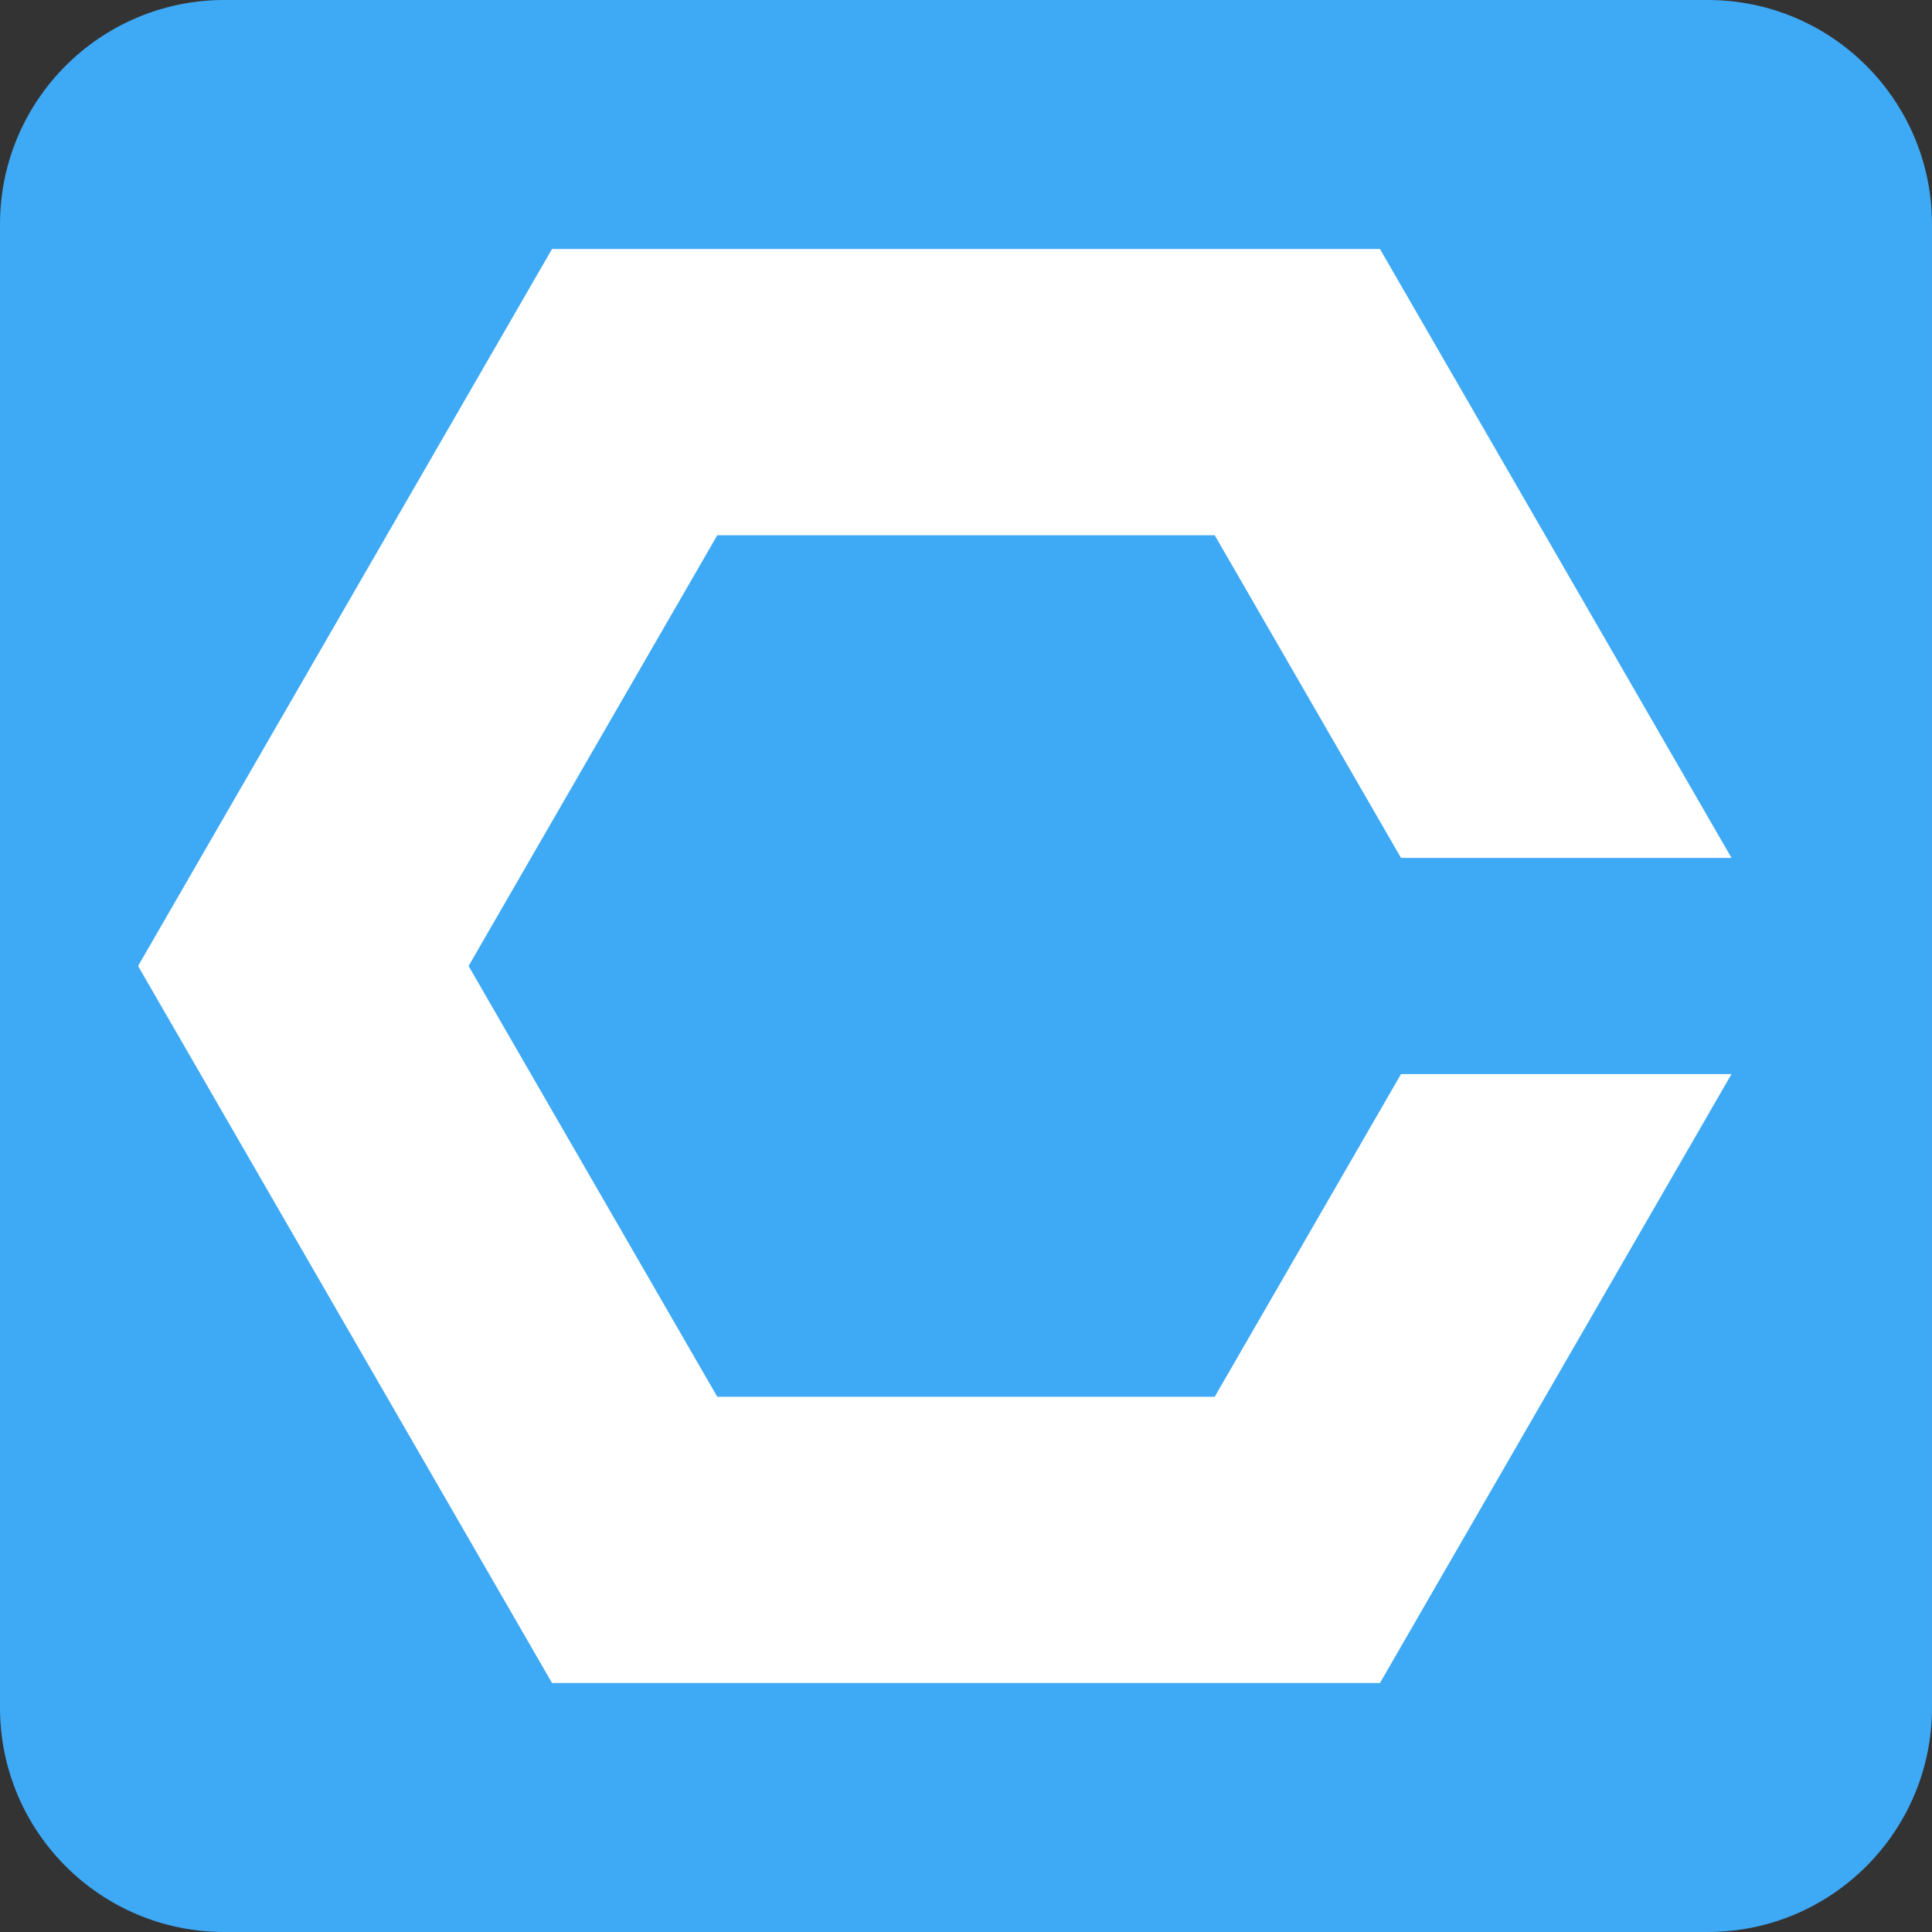<?xml version="1.0" encoding="utf-8"?>
<svg x="249.141pt" y="249.141pt" width="501.719pt" height="501.719pt" viewBox="249.141 249.141 501.719 501.719" xmlns="http://www.w3.org/2000/svg" xmlns:xlink="http://www.w3.org/1999/xlink">
  <rect x="249.141" y="249.141" width="501.719" height="501.719" fill="#333333" stroke="none"/>
  <defs>
    <title>Box</title>
    <g id="1">
      <defs>
        <path id="2" d="M750.859,692.604 C750.859,724.778,724.778,750.859,692.604,750.859 C692.604,750.859,307.396,750.859,307.396,750.859 C275.222,750.859,249.141,724.778,249.141,692.604 C249.141,692.604,249.141,307.396,249.141,307.396 C249.141,275.222,275.222,249.141,307.396,249.141 C307.396,249.141,692.604,249.141,692.604,249.141 C724.778,249.141,750.859,275.222,750.859,307.396 C750.859,307.396,750.859,692.604,750.859,692.604 z"/>
      </defs>
      <use xlink:href="#2" style="fill:#3ea9f5;fill-opacity:1;fill-rule:nonzero;opacity:1;stroke:none;"/>
    </g>
  </defs>
  <use xlink:href="#1"/>
  <defs>
    <title>CompoundGroup</title>
    <g id="3">
      <defs>
        <path id="4" d="M698.797,528.071 C668.365,580.78,637.933,633.489,607.502,686.199 C535.834,686.199,464.166,686.199,392.498,686.199 C356.664,624.132,320.83,562.066,284.996,500 C320.83,437.934,356.664,375.868,392.498,313.801 C464.166,313.801,535.834,313.802,607.502,313.802 C637.933,366.511,668.365,419.22,698.797,471.929 C670.186,471.929,641.575,471.929,612.965,471.929 C596.838,443.998,580.712,416.066,564.586,388.134 C521.529,388.134,478.471,388.134,435.414,388.134 C413.886,425.423,392.357,462.711,370.829,500 C392.357,537.289,413.886,574.577,435.414,611.866 C478.471,611.866,521.529,611.866,564.586,611.866 C580.712,583.934,596.838,556.002,612.965,528.071 C641.575,528.071,670.186,528.071,698.797,528.071 z"/>
      </defs>
      <use xlink:href="#4" style="fill:#ffffff;fill-opacity:1;fill-rule:evenodd;opacity:1;stroke:none;"/>
    </g>
  </defs>
  <use xlink:href="#3"/>
</svg>
